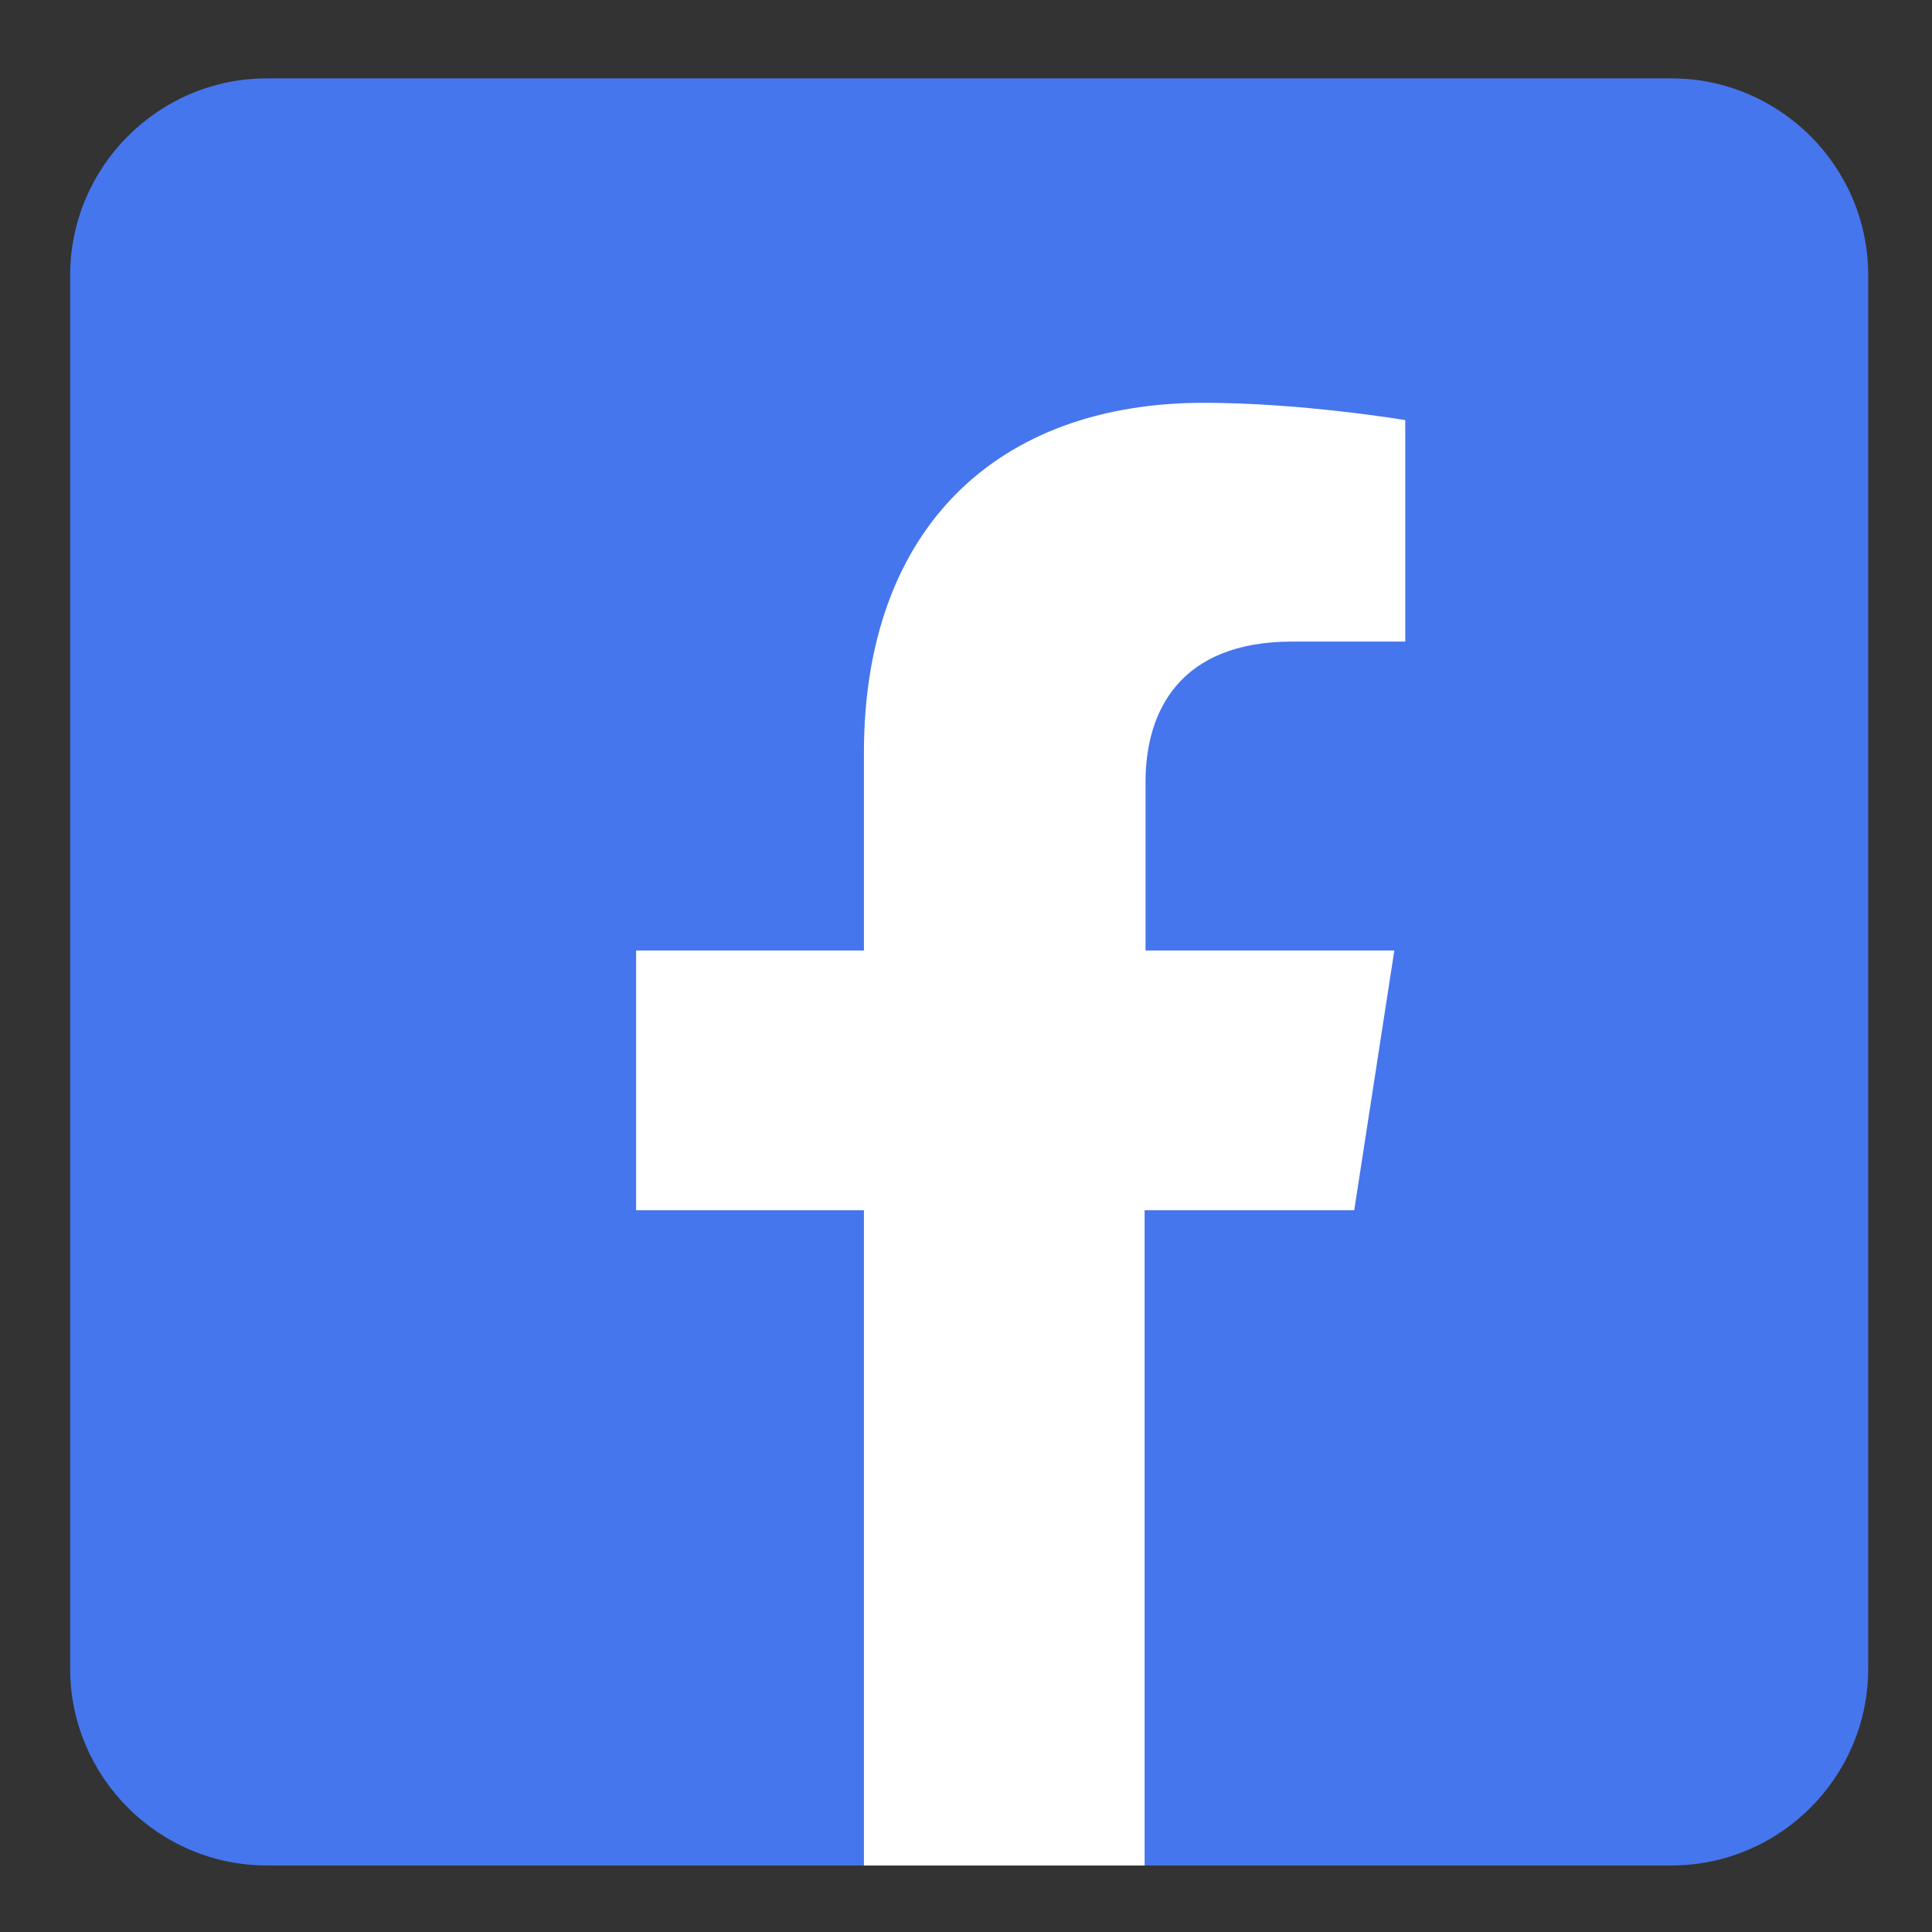 <?xml version="1.0" encoding="utf-8"?>
<!-- Generator: Adobe Illustrator 18.1.1, SVG Export Plug-In . SVG Version: 6.00 Build 0)  -->
<svg version="1.1" id="Layer_1" xmlns="http://www.w3.org/2000/svg" xmlns:xlink="http://www.w3.org/1999/xlink" x="0px" y="0px"
	 viewBox="0 0 212 212" enable-background="new 0 0 212 212" xml:space="preserve">
<rect x="0" y="0" width="212" height="212" fill="#333333" stroke="none"/>
<g>
	<path fill="#4676ED" d="M183.4,204.7H29.3c-11.9,0-21.6-9.7-21.6-21.6V30.2c0-11.9,9.7-21.6,21.6-21.6h154.1
		c11.9,0,21.6,9.7,21.6,21.6v152.9C205,195,195.3,204.7,183.4,204.7z"/>
	<path fill="#FFFFFF" d="M94.8,204.7v-71.9h-25v-28.5h25V82.6c0-24.7,14.7-38.4,37.3-38.4c10.8,0,22.1,1.9,22.1,1.9v24.3h-12.4
		c-12.3,0-16.1,7.6-16.1,15.4v18.5H153l-4.4,28.5h-23v71.9H94.8z"/>
</g>
</svg>
